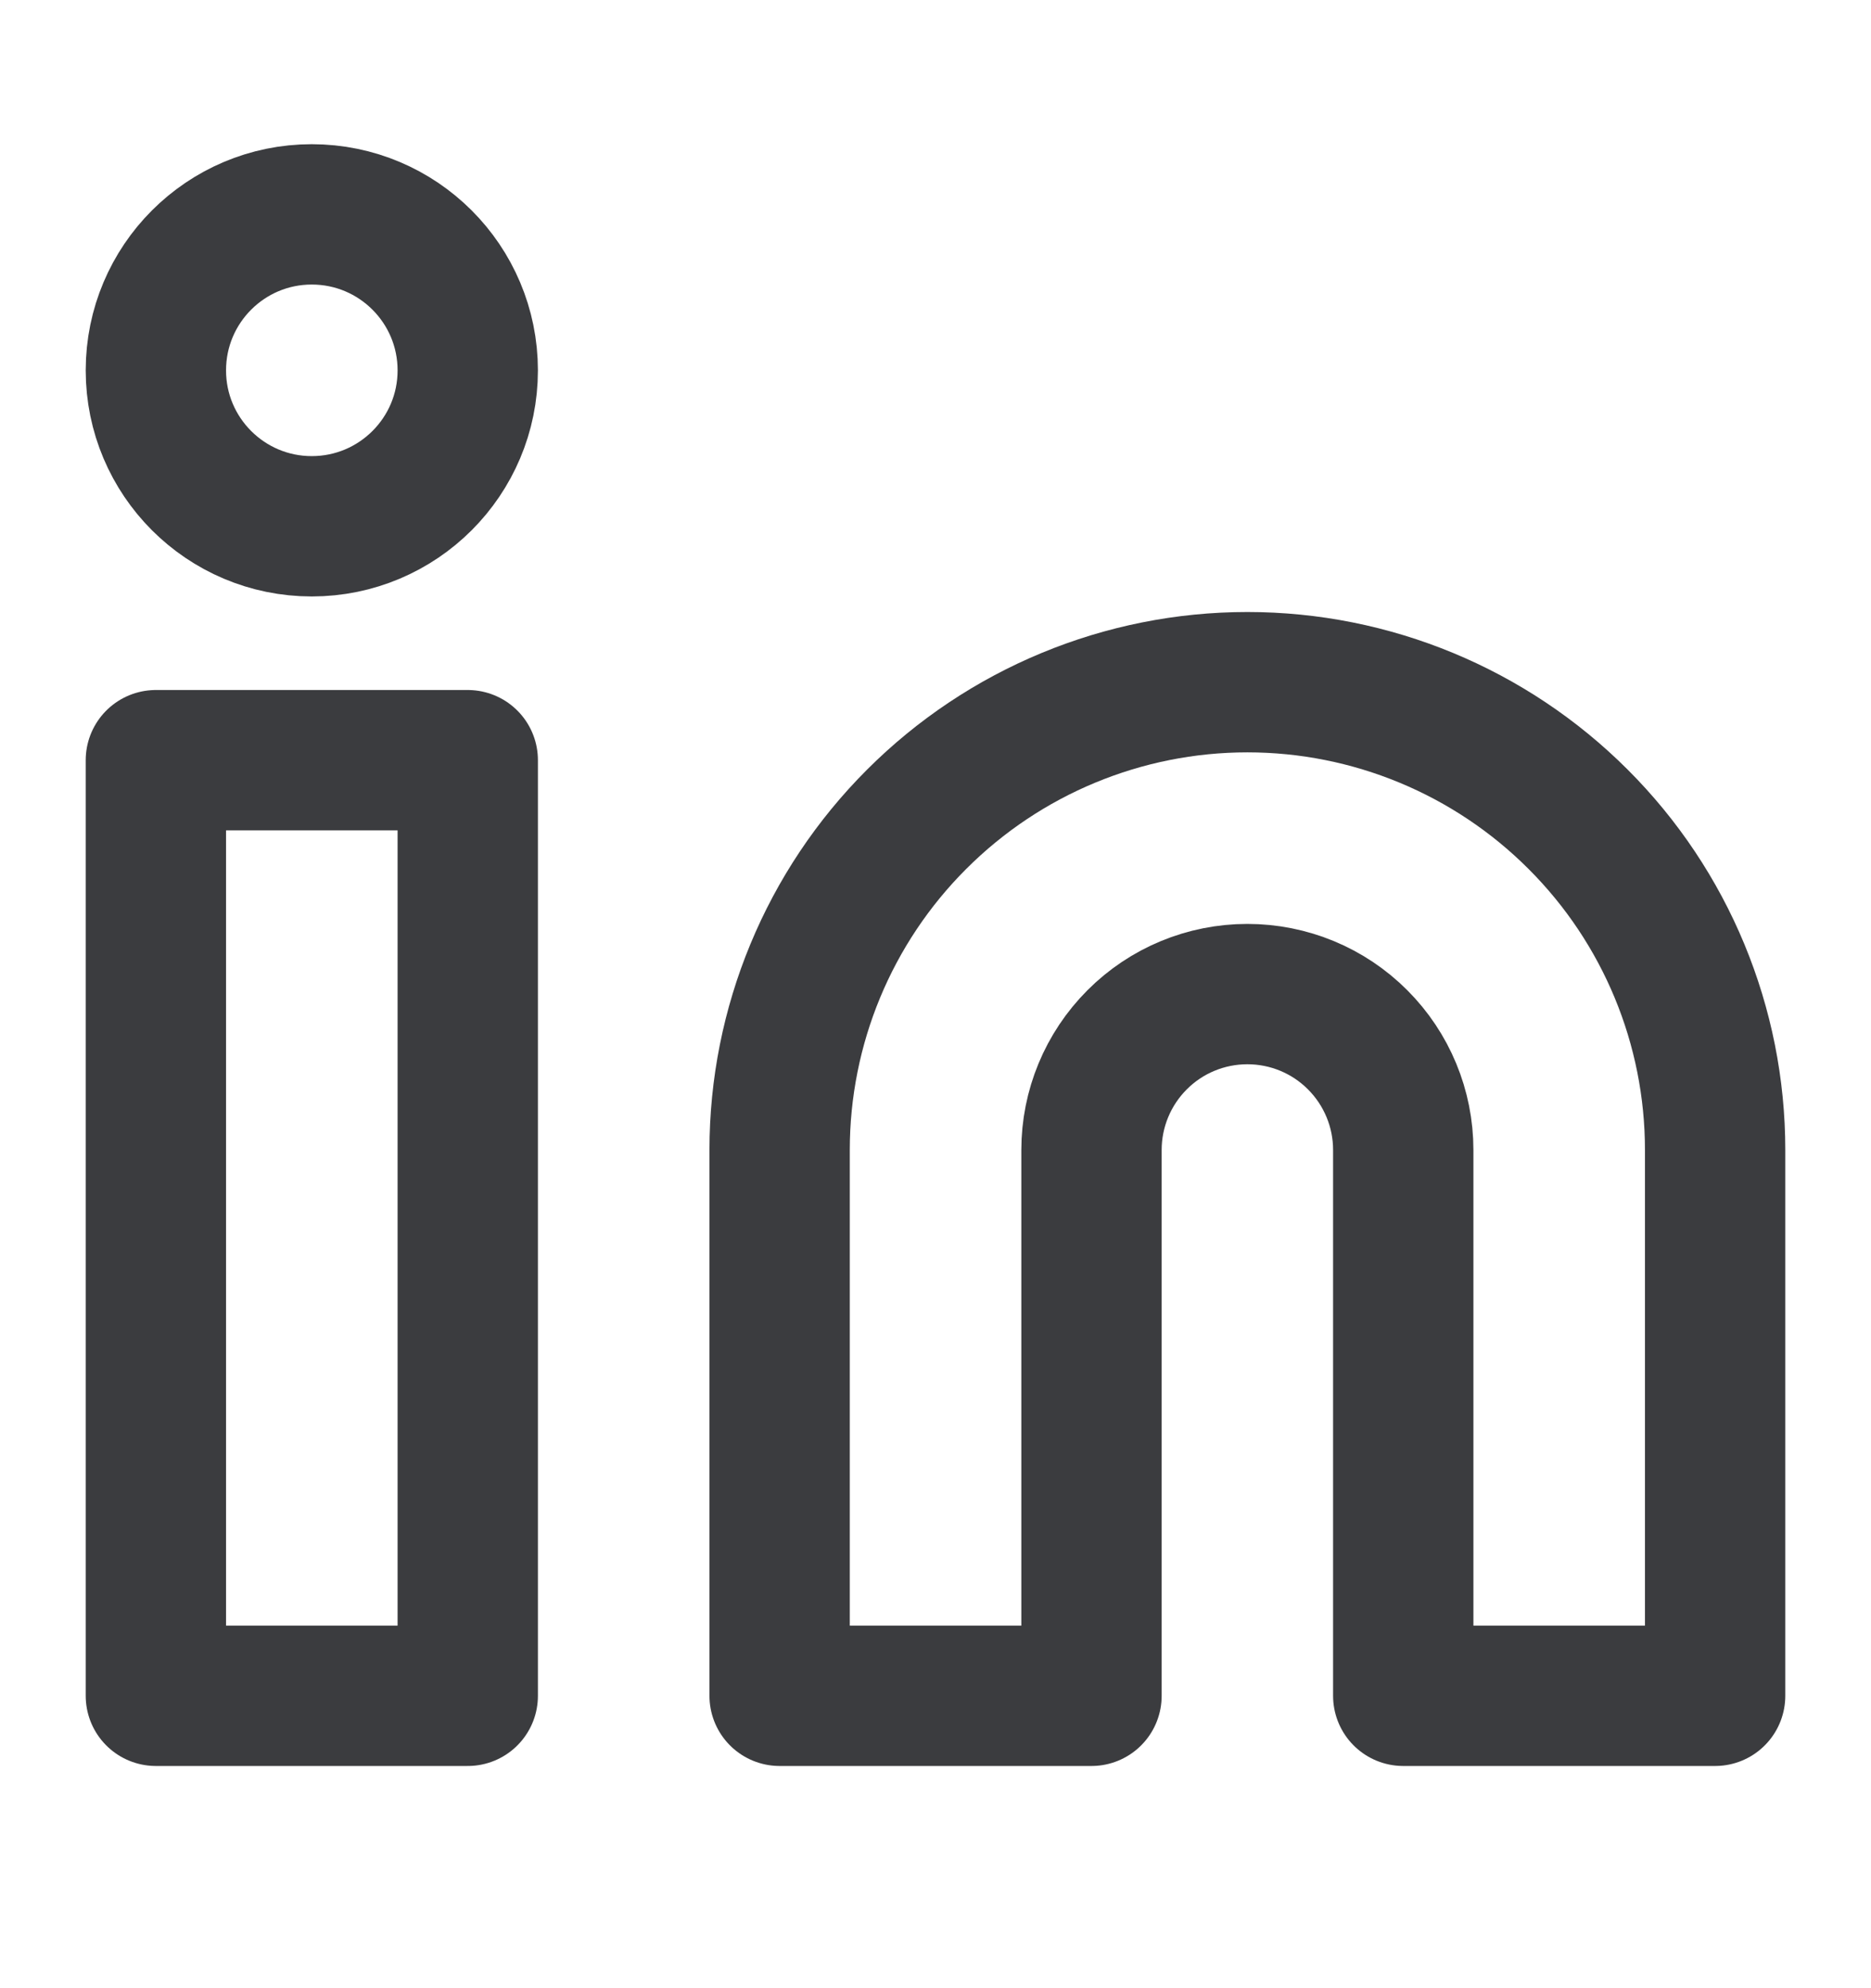 <svg width="16" height="17" viewBox="0 0 16 17" fill="none" xmlns="http://www.w3.org/2000/svg">
<path d="M10.667 5.833C11.728 5.833 12.745 6.255 13.495 7.005C14.246 7.755 14.667 8.772 14.667 9.833V14.5H12V9.833C12 9.48 11.86 9.141 11.61 8.891C11.36 8.64 11.021 8.5 10.667 8.5C10.313 8.5 9.974 8.64 9.724 8.891C9.474 9.141 9.334 9.48 9.334 9.833V14.5H6.667V9.833C6.667 8.772 7.088 7.755 7.839 7.005C8.589 6.255 9.606 5.833 10.667 5.833Z" stroke="#3B3C3F" stroke-width="1.2" stroke-linecap="round" stroke-linejoin="round"/>
<path d="M4 6.5H1.333V14.5H4V6.5Z" stroke="#3B3C3F" stroke-width="1.2" stroke-linecap="round" stroke-linejoin="round"/>
<path d="M2.666 4.5C3.403 4.5 4 3.903 4 3.167C4 2.43 3.403 1.833 2.666 1.833C1.93 1.833 1.333 2.43 1.333 3.167C1.333 3.903 1.93 4.5 2.666 4.5Z" stroke="#3B3C3F" stroke-width="1.2" stroke-linecap="round" stroke-linejoin="round"/>
</svg>
